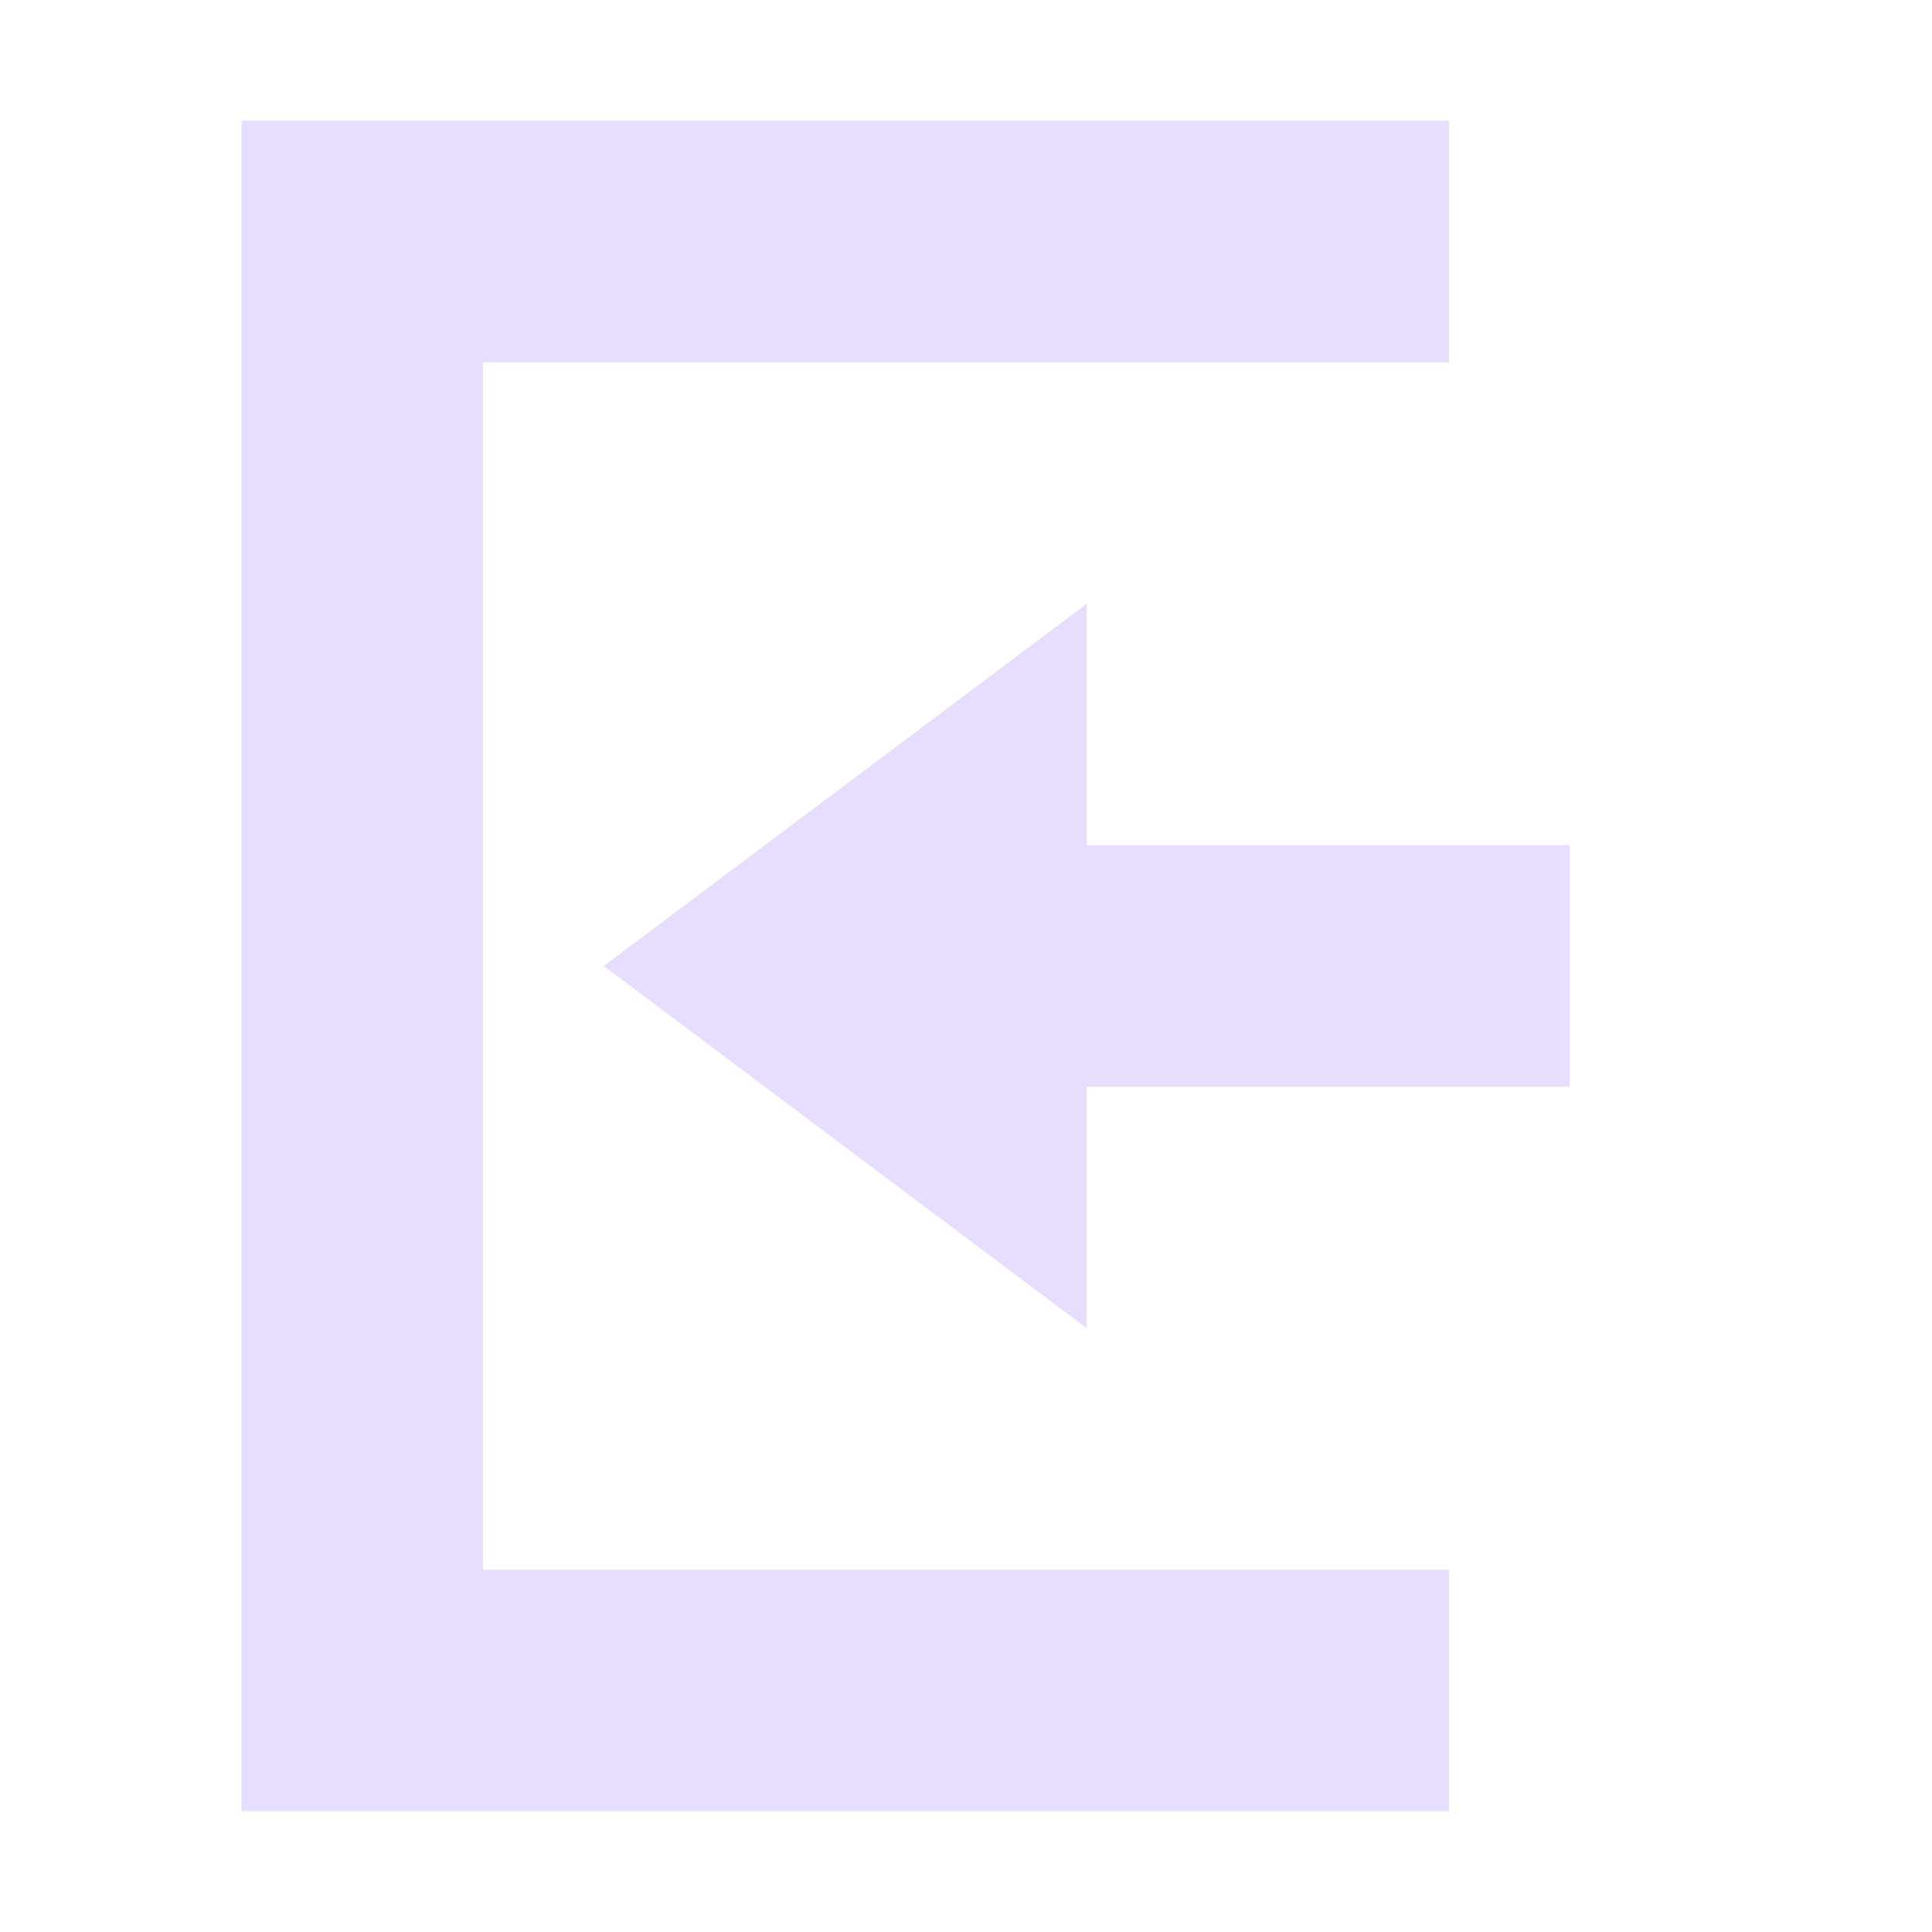 <svg xmlns="http://www.w3.org/2000/svg" width="16" height="16" version="1.1">
 <path style="fill:#E6DDFF" d="M 9,5 5,8 9,11 V 9 H 13 V 7 H 9 Z"/>
 <path style="fill:#E6DDFF" d="M 2,15 H 12 V 13 H 4 V 3 3 H 12 V 1 H 2 Z"/>
</svg>
